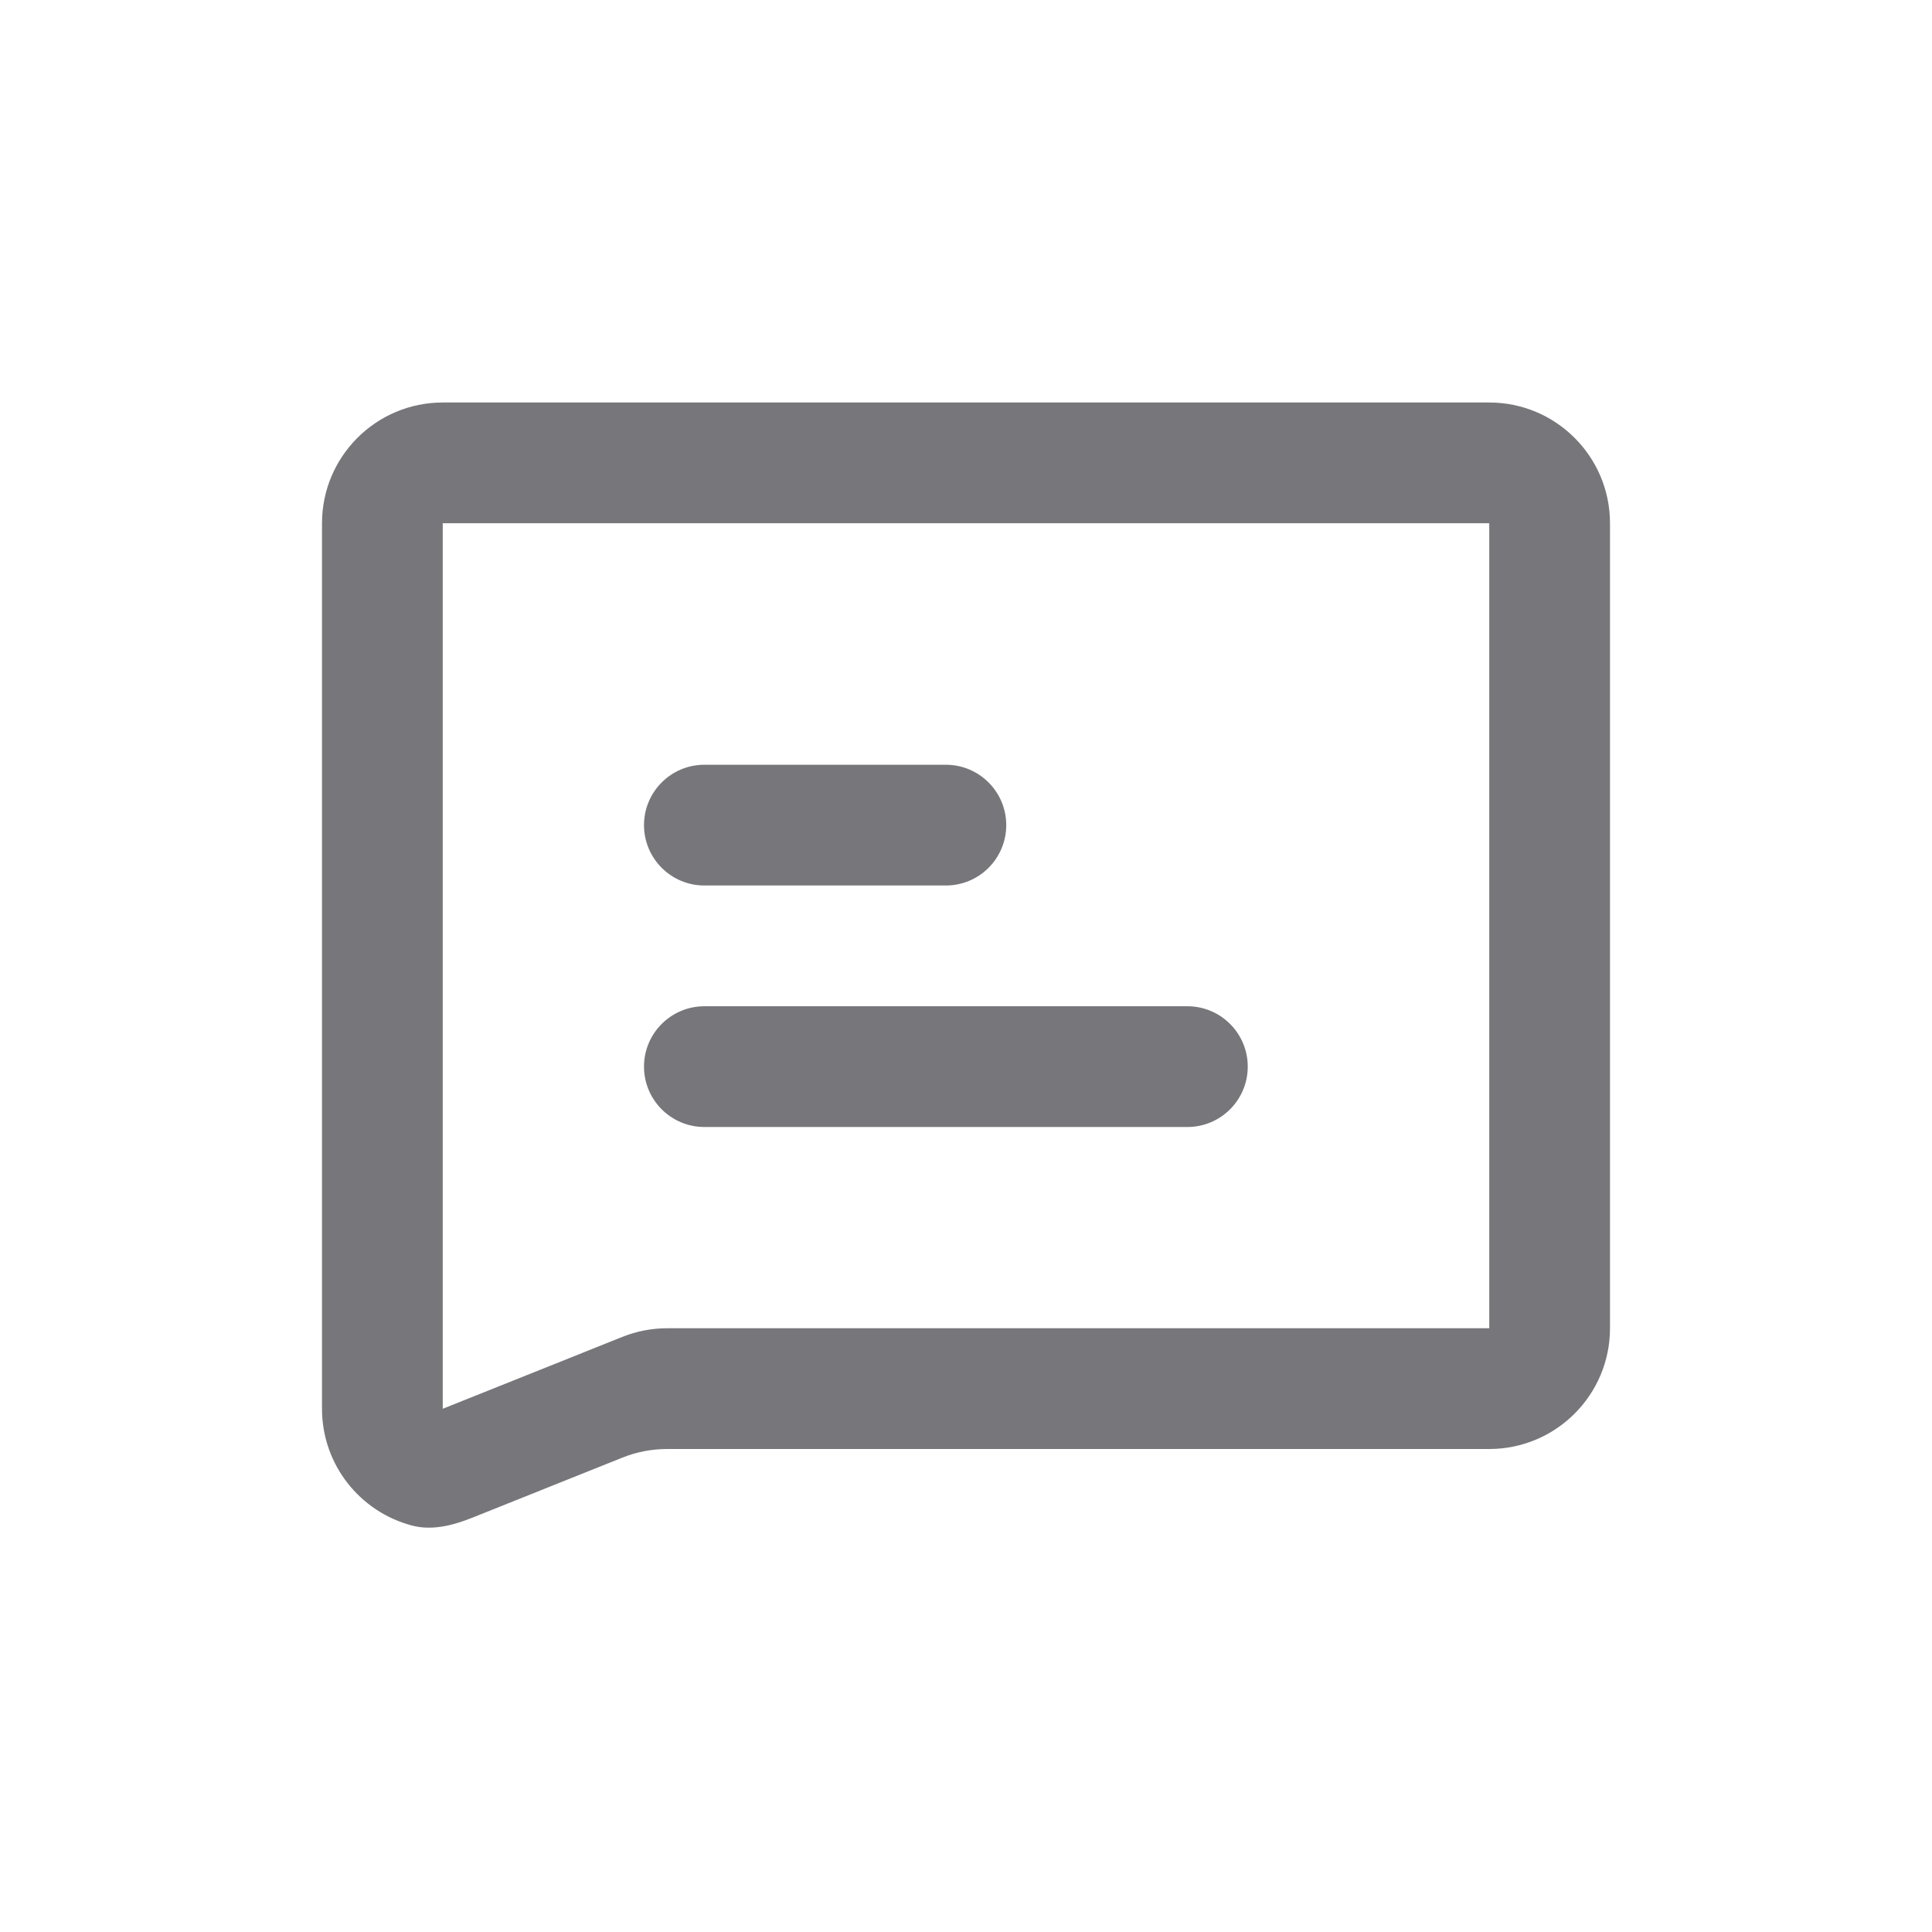 <svg width="24" height="24" viewBox="0 0 24 24" fill="none" xmlns="http://www.w3.org/2000/svg">
<path d="M8 10.25C8 9.836 8.336 9.5 8.75 9.5H11.75C12.164 9.5 12.5 9.836 12.5 10.25C12.5 10.664 12.164 11 11.75 11H8.75C8.336 11 8 10.664 8 10.25Z" fill="#1D1C23" fill-opacity="0.6"/>
<path d="M8 13.25C8 12.836 8.336 12.5 8.75 12.5H14.75C15.164 12.5 15.5 12.836 15.5 13.25C15.5 13.664 15.164 14 14.75 14H8.75C8.336 14 8 13.664 8 13.25Z" fill="#1D1C23" fill-opacity="0.6"/>
<path d="M4 6.5C4 5.672 4.672 5 5.5 5H18.5C19.328 5 20 5.672 20 6.5V16.5C20 17.328 19.328 18 18.5 18H8.289C8.098 18 7.909 18.036 7.732 18.107L5.858 18.857C5.621 18.951 5.365 19.016 5.119 18.951C4.475 18.783 4 18.197 4 17.5V6.5ZM5.5 6.5V17.5L7.732 16.607C7.909 16.536 8.098 16.5 8.289 16.5H18.5V6.5H5.5Z" fill="#1D1C23" fill-opacity="0.6"/>
</svg>
